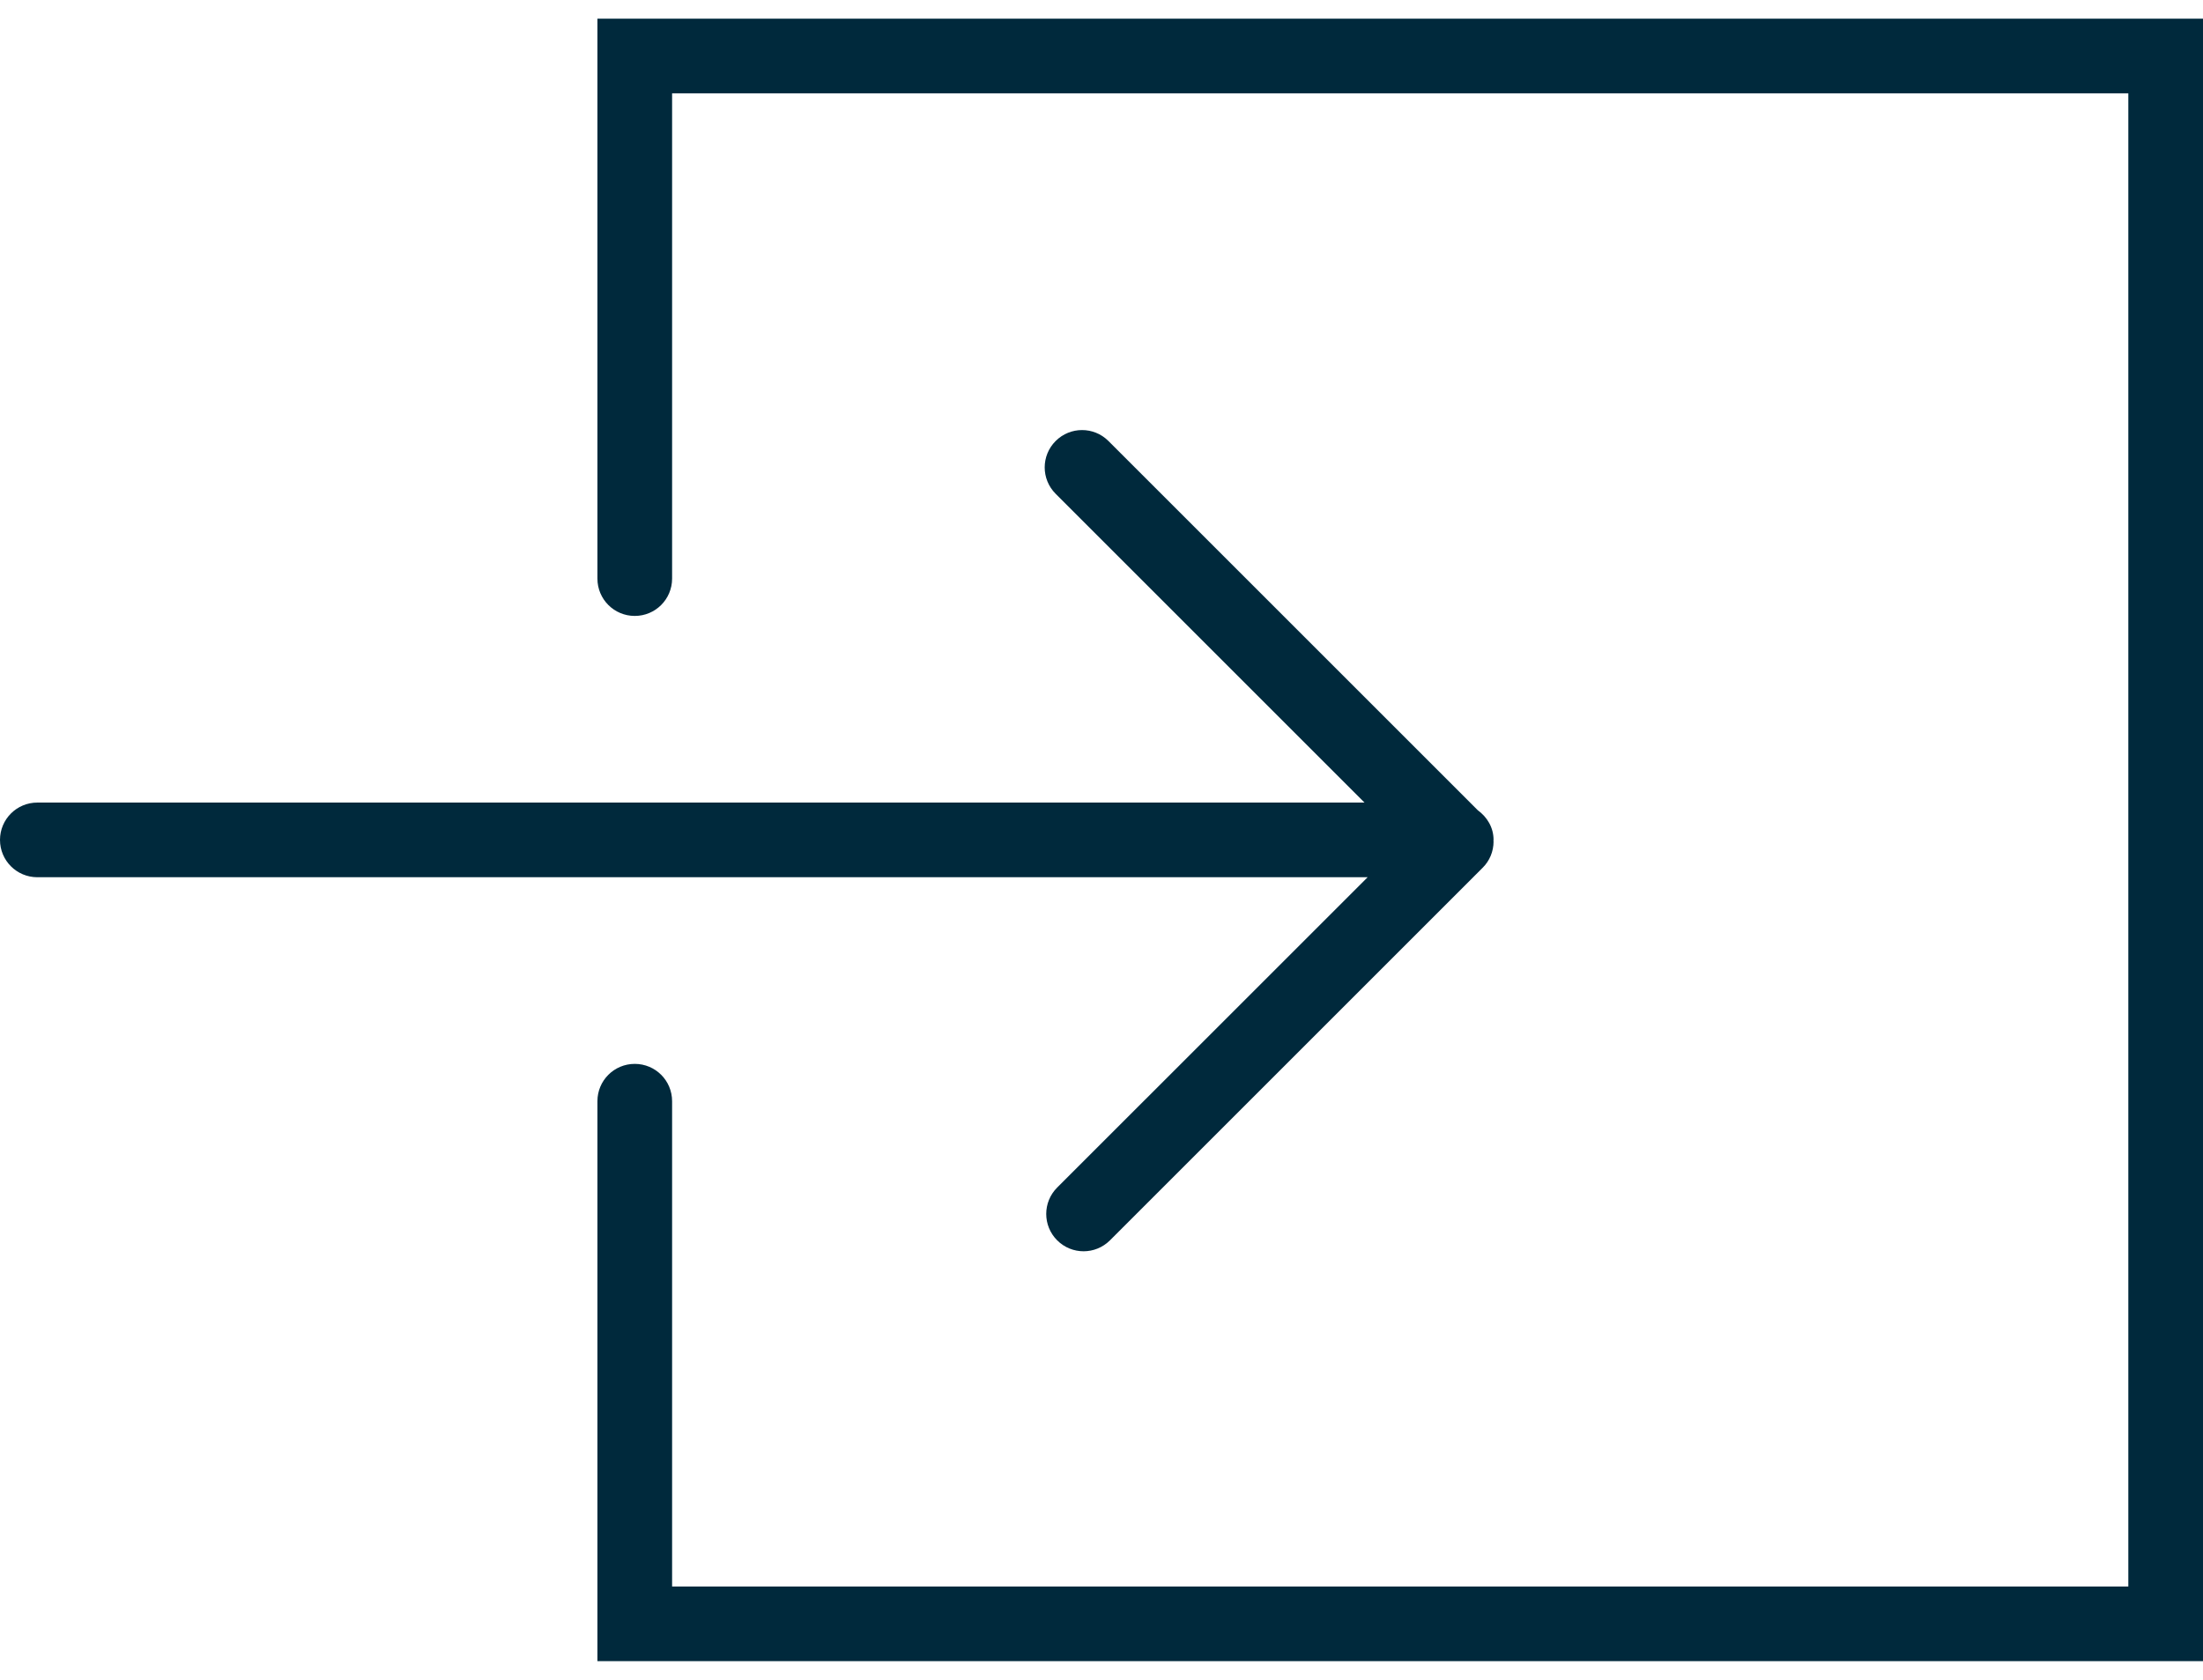 <?xml version="1.0" encoding="UTF-8" standalone="no"?>
<svg width="59px" height="45px" viewBox="0 0 59 45" version="1.1" xmlns="http://www.w3.org/2000/svg" xmlns:xlink="http://www.w3.org/1999/xlink">
    <!-- Generator: Sketch 48.2 (47327) - http://www.bohemiancoding.com/sketch -->
    <title>download</title>
    <desc>Created with Sketch.</desc>
    <defs></defs>
    <g id="Page-1-Copy" stroke="none" stroke-width="1" fill="none" fill-rule="evenodd">
        <g id="download" transform="translate(29.5, 22.5) rotate(-90) translate(-29.5, -22.5) translate(7, -7)" fill="#00293c" fill-rule="nonzero">
            <path d="M13.187,28.313 C12.796,27.922 12.164,27.922 11.773,28.313 C11.382,28.704 11.382,29.336 11.773,29.727 L21.752,39.706 C21.938,39.895 22.192,40 22.458,40 C22.465,40 22.472,39.996 22.479,39.996 C22.486,39.996 22.492,40 22.5,40 C22.833,40 23.113,39.827 23.295,39.577 L33.186,29.686 C33.577,29.295 33.577,28.663 33.186,28.272 C32.795,27.881 32.163,27.881 31.772,28.272 L23.5,36.544 L23.5,1 C23.5,0.447 23.053,0 22.5,0 C21.947,0 21.5,0.447 21.5,1 L21.5,36.628 L13.187,28.313 Z" id="Shape"></path>
            <path d="M29.5,16 C28.947,16 28.5,16.447 28.5,17 C28.5,17.553 28.947,18 29.5,18 L42.5,18 L42.5,57 L2.5,57 L2.5,18 L15.5,18 C16.053,18 16.5,17.553 16.5,17 C16.5,16.447 16.053,16 15.5,16 L0.5,16 L0.5,59 L44.5,59 L44.5,16 L29.5,16 Z" id="Shape"></path>
        </g>
    </g>
</svg>